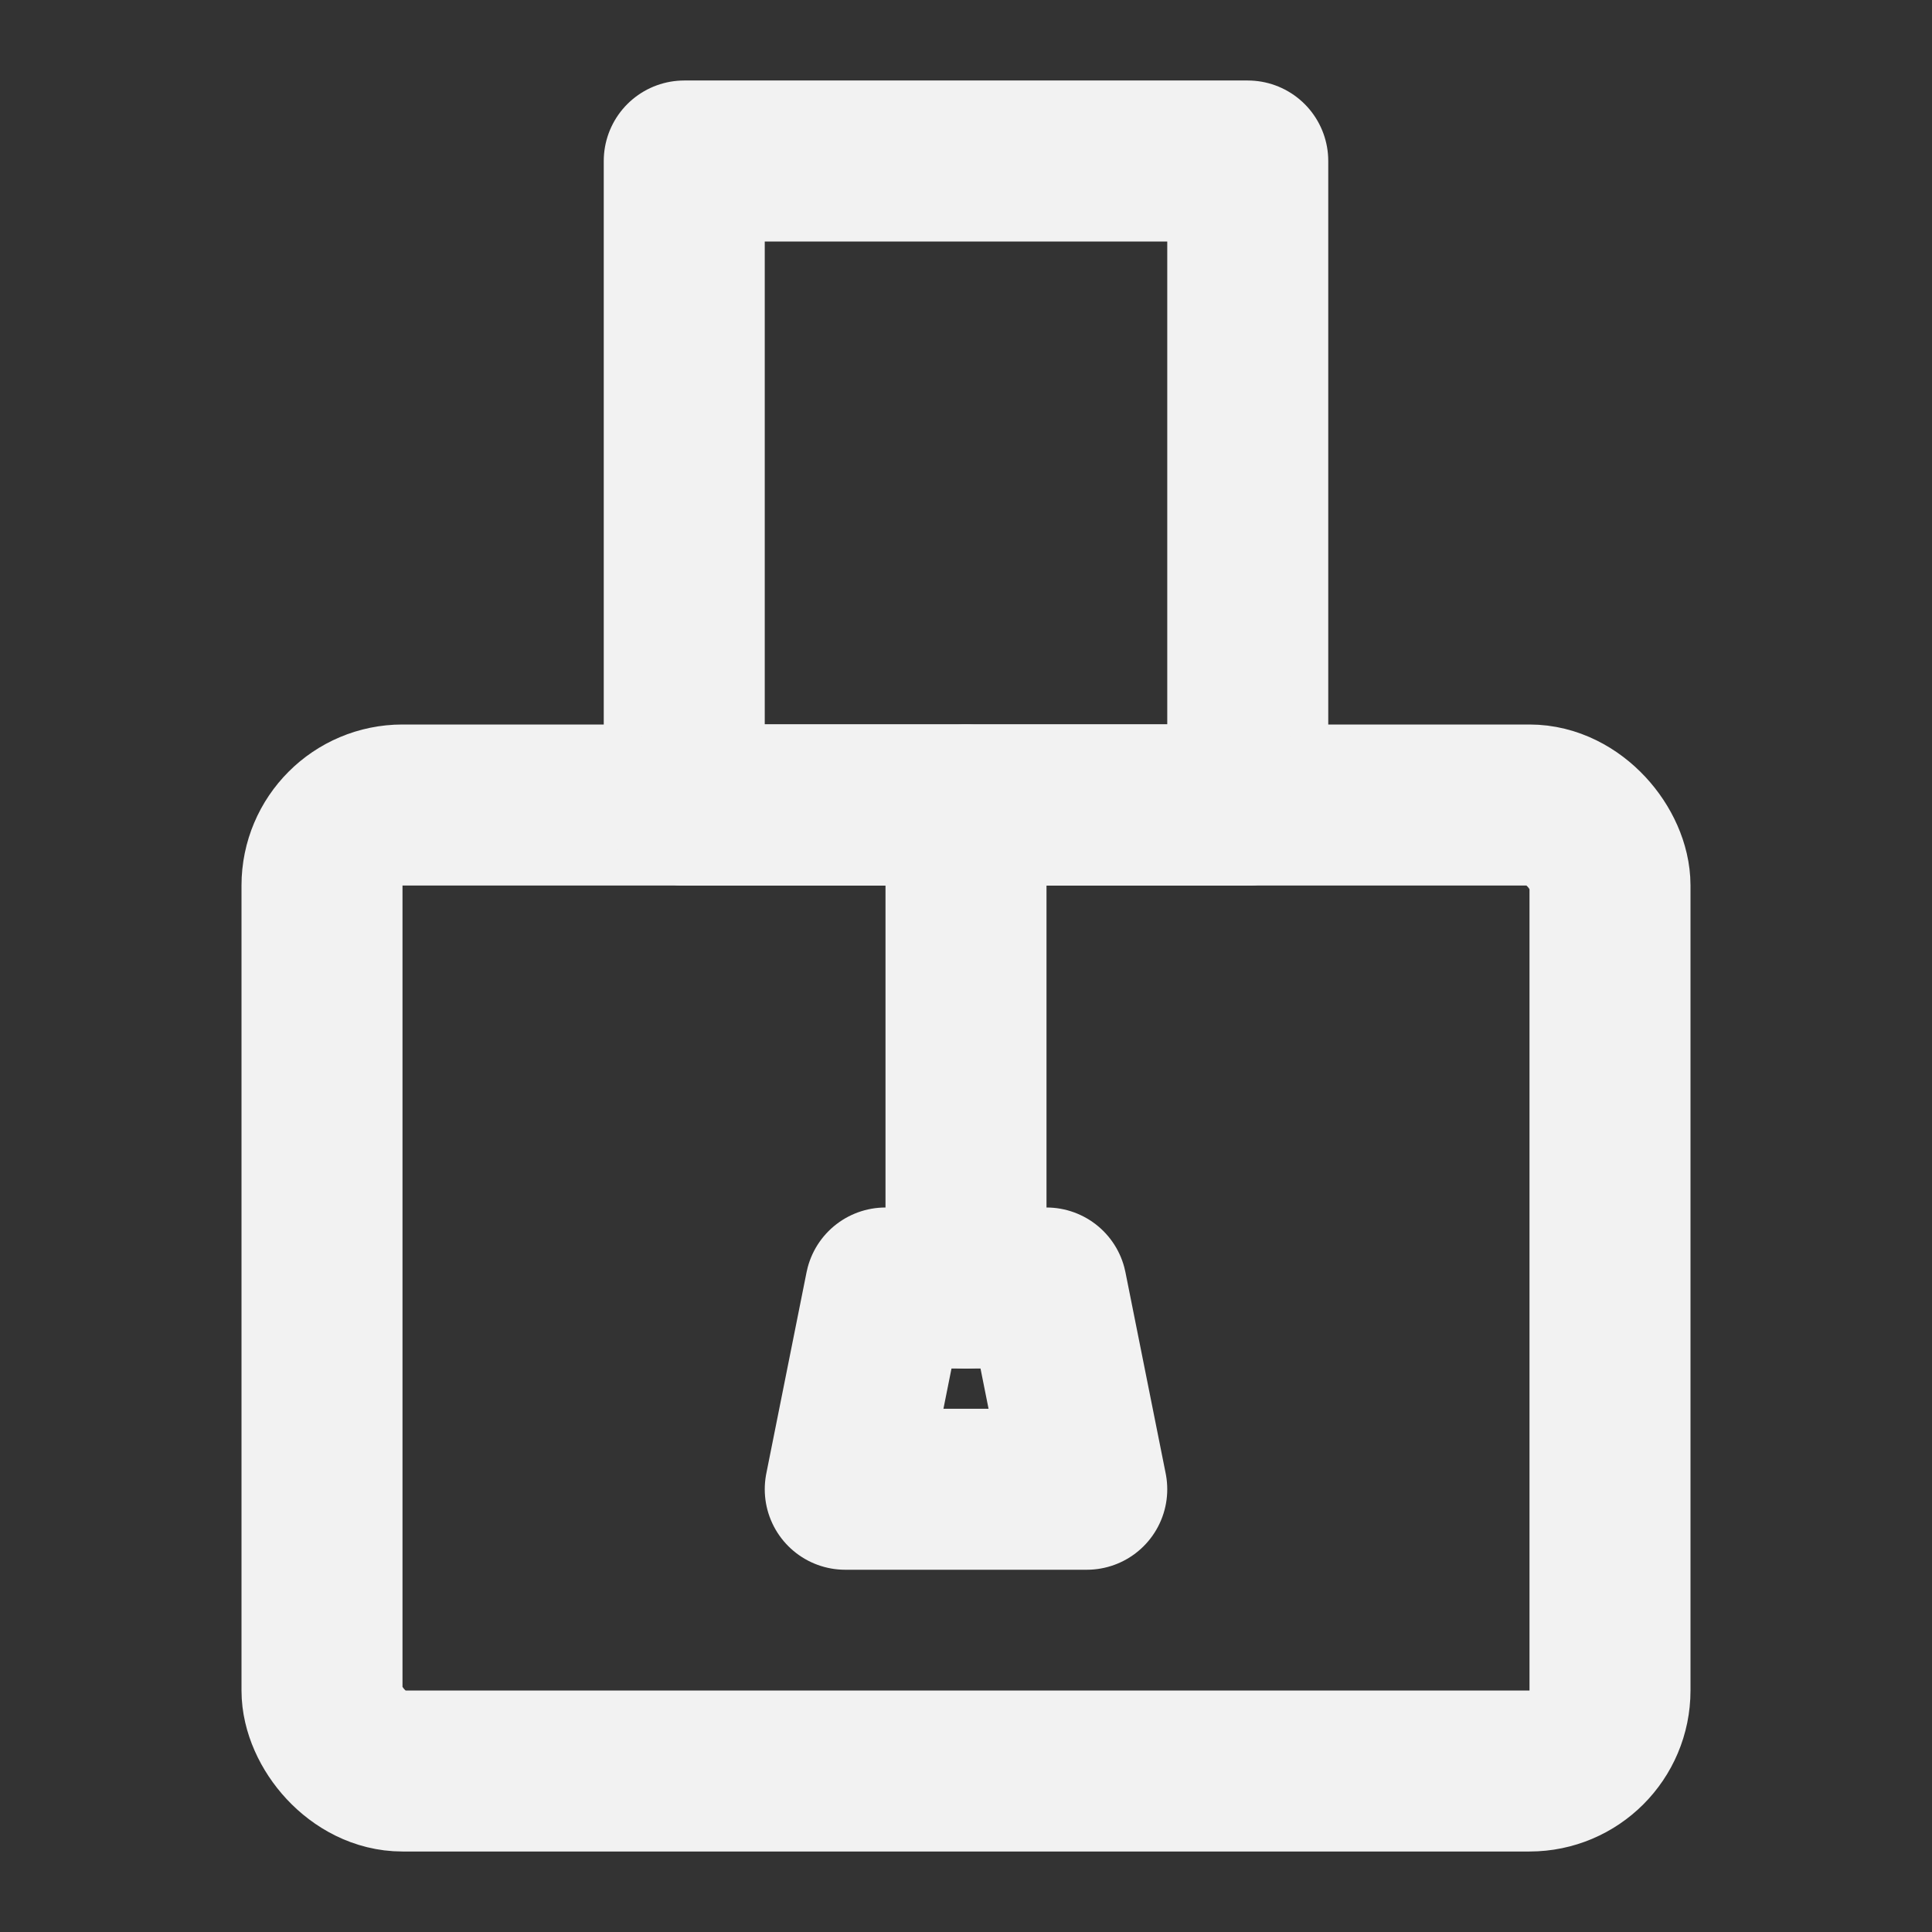 <?xml version="1.0" encoding="UTF-8"?><svg width="24" height="24" viewBox="0 0 48 48" fill="none" xmlns="http://www.w3.org/2000/svg"><rect x="0" y="0" width="48" height="48" fill="#333333" stroke="none"/><rect x="8" y="20" width="32" height="24" rx="2" fill="none" stroke="#F2F2F2" stroke-width="4" stroke-linecap="round" stroke-linejoin="round"/><rect x="17" y="4" width="14" height="16" fill="none" stroke="#F2F2F2" stroke-width="4" stroke-linecap="round" stroke-linejoin="round"/><path d="M22 32H26L27 37H21L22 32Z" fill="none" stroke="#F2F2F2" stroke-width="4" stroke-linecap="round" stroke-linejoin="round"/><path d="M24 20V32" stroke="#F2F2F2" stroke-width="4" stroke-linecap="round" stroke-linejoin="round"/><path d="M31 20H17" stroke="#F2F2F2" stroke-width="4" stroke-linecap="round" stroke-linejoin="round"/></svg>